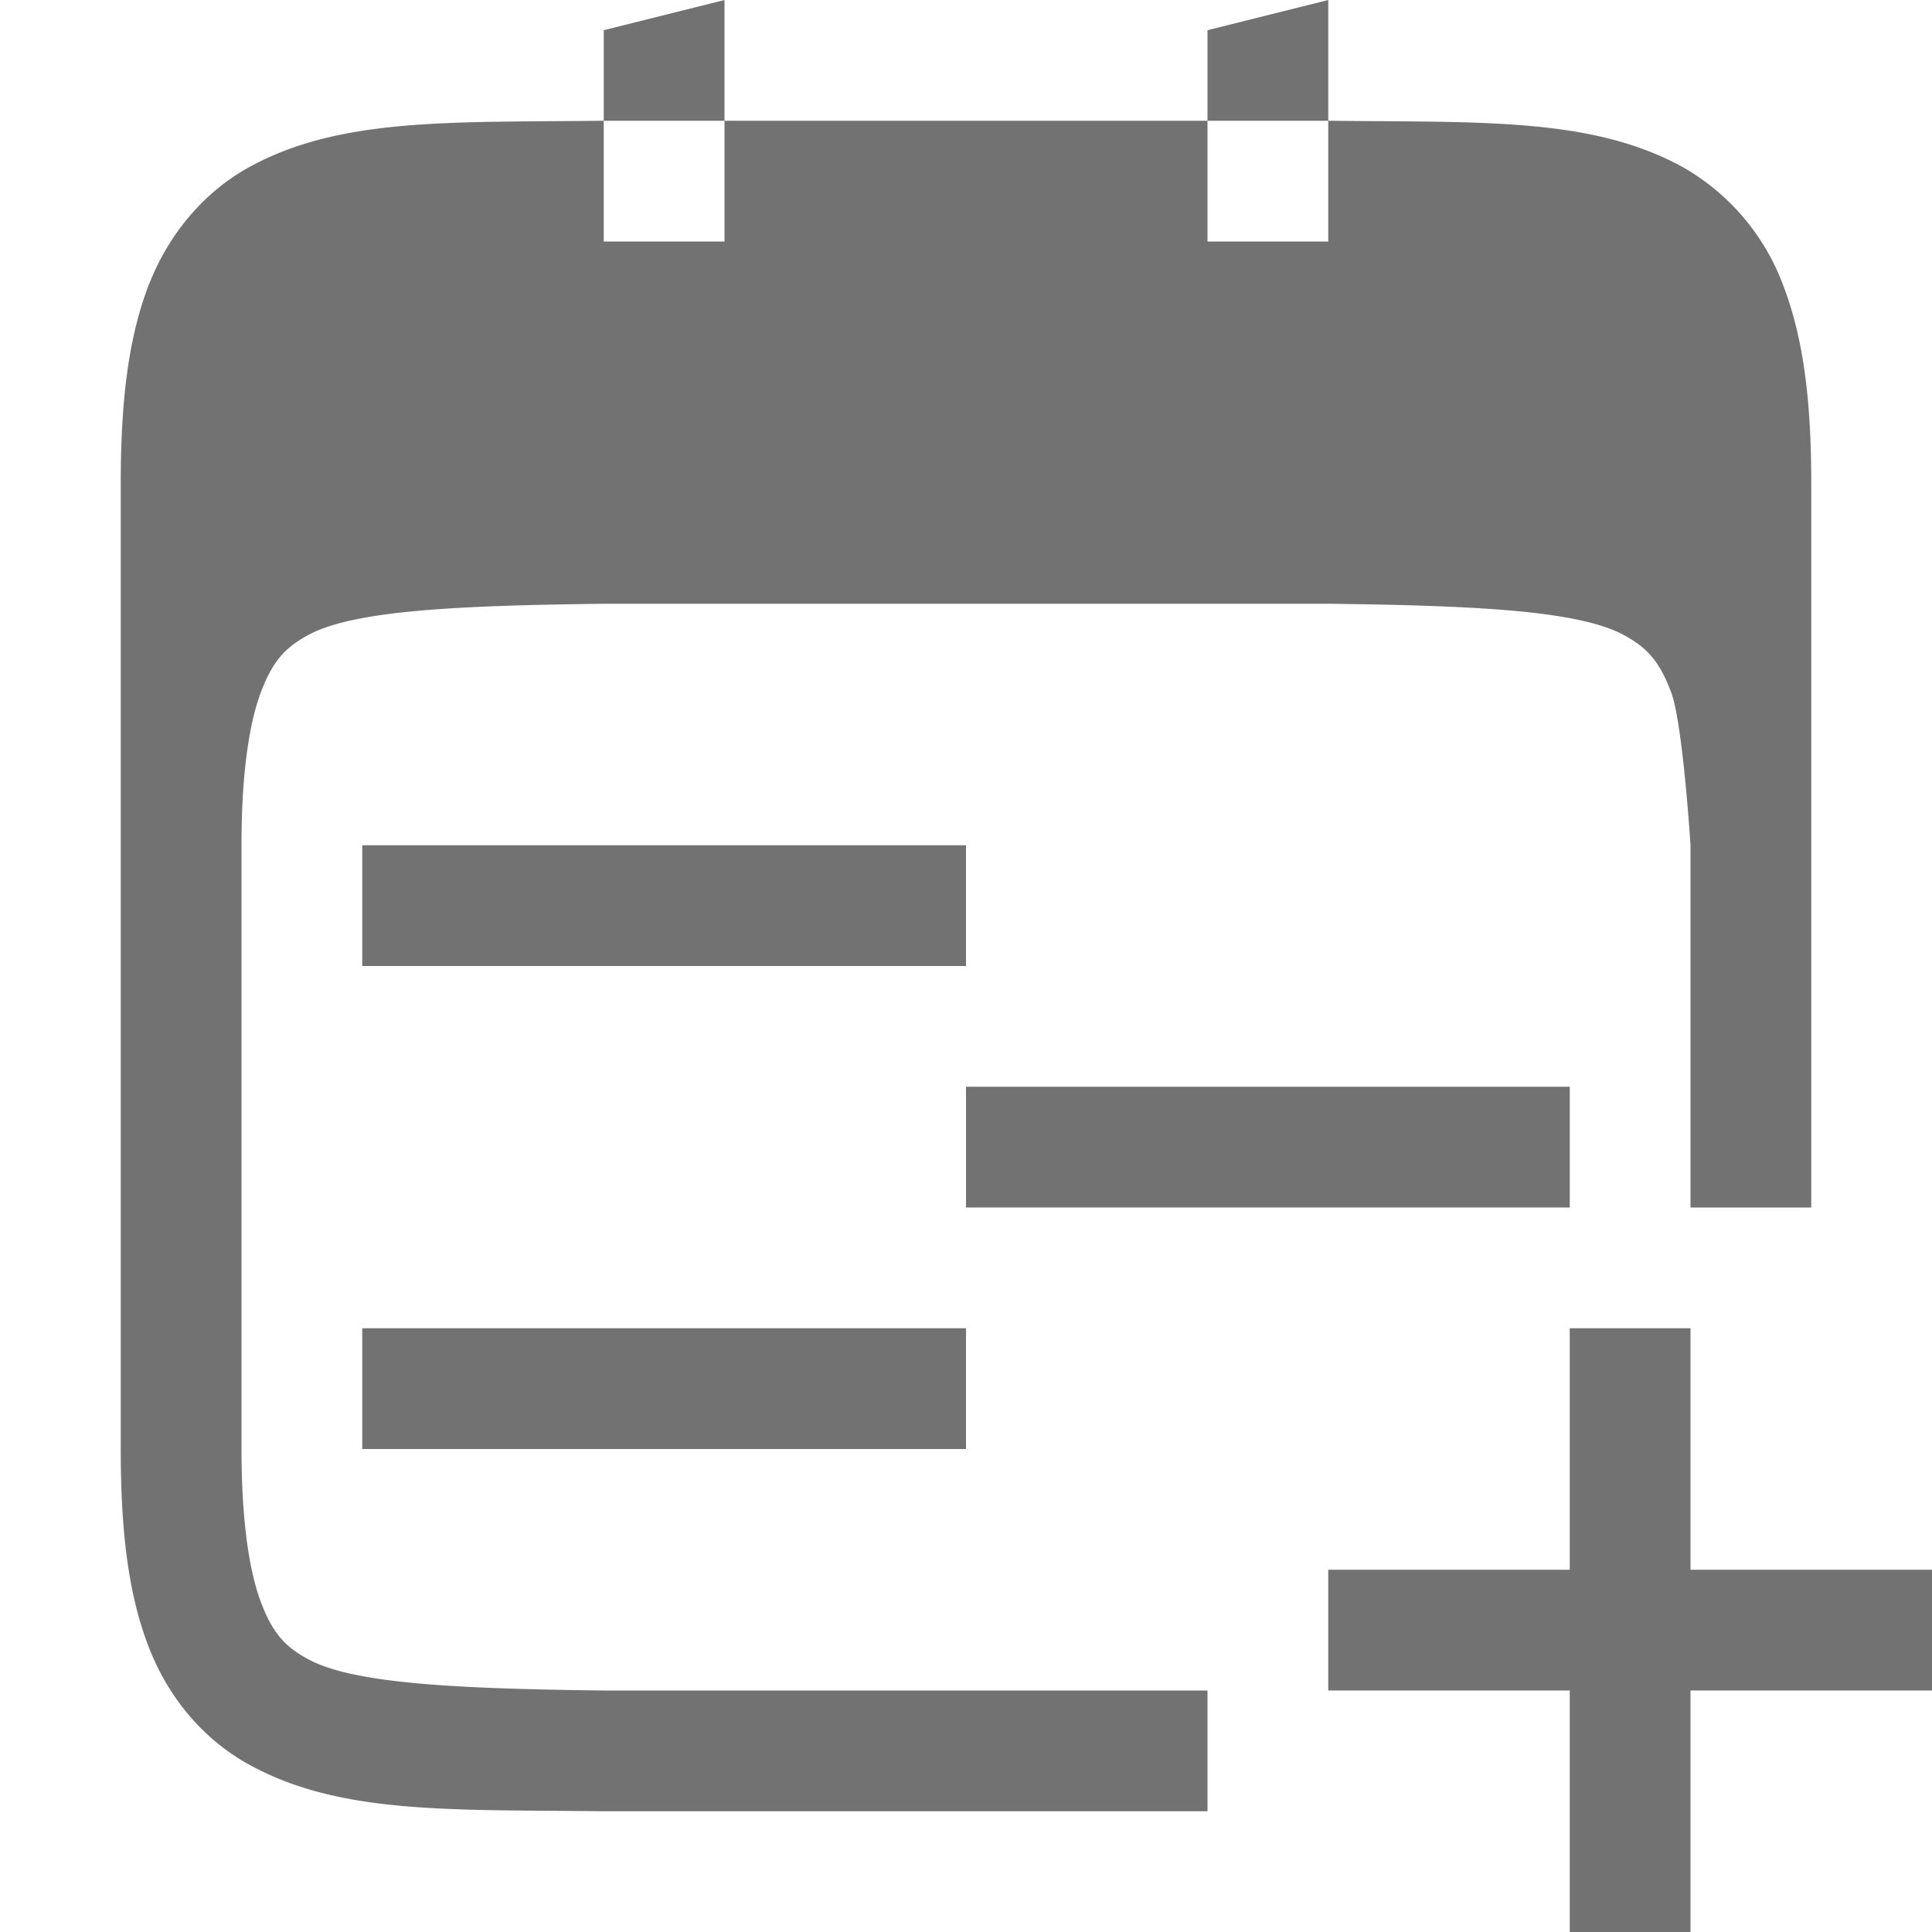 <?xml version="1.0" encoding="UTF-8" standalone="no"?>
<svg
   xmlns:dc="http://purl.org/dc/elements/1.1/"
   xmlns:cc="http://creativecommons.org/ns#"
   xmlns:rdf="http://www.w3.org/1999/02/22-rdf-syntax-ns#"
   xmlns:svg="http://www.w3.org/2000/svg"
   xmlns="http://www.w3.org/2000/svg"
   xmlns:sodipodi="http://sodipodi.sourceforge.net/DTD/sodipodi-0.dtd"
   xmlns:inkscape="http://www.inkscape.org/namespaces/inkscape"
   width="16"
   height="16"
   version="1.1"
   id="svg4"
   sodipodi:docname="view-time-schedule-baselined-add.svg"
   inkscape:version="0.92.3 (2405546, 2018-03-11)">
<defs>
  <style id="current-color-scheme" type="text/css">.ColorScheme-Text { color:#727272; } .ColorScheme-Highlight { color:#5294e2; }</style>
 </defs>
  <path
     style="fill:currentColor" class="ColorScheme-Text"
     d="M 6 0 L 5 0.25 L 5 1 L 6 1 L 6 0 z M 6 1 L 6 2 L 5 2 L 5 1 L 4.994 1 C 3.736 1.015 2.816 0.97 2.062 1.385 C 1.687 1.592 1.388 1.945 1.223 2.383 C 1.059 2.821 1 3.343 1 4 L 1 12 C 1 12.658 1.058 13.179 1.223 13.617 C 1.387 14.056 1.685 14.406 2.062 14.613 C 2.814 15.029 3.736 14.985 4.994 15 L 8.438 15 L 10 15 L 10 14 L 8.438 14 L 5 14 C 3.74 13.985 2.913 13.94 2.547 13.738 C 2.363 13.638 2.257 13.526 2.16 13.266 C 2.063 13.006 2 12.592 2 12 L 2 7 C 2 6.408 2.063 5.994 2.16 5.734 C 2.258 5.474 2.363 5.363 2.547 5.262 C 2.914 5.059 3.742 5.015 5.006 5 L 11 5 C 12.26 5.015 13.087 5.06 13.453 5.262 C 13.637 5.362 13.743 5.474 13.84 5.734 C 13.937 5.994 14 7 14 7 L 14 7.781 L 14 10 L 15 10 L 15 7.781 L 15 4 C 15 3.342 14.94 2.821 14.775 2.383 A 1.88 1.88 0 0 0 13.938 1.385 C 13.184 0.969 12.264 1.015 11.006 1 L 11 1 L 11 2 L 10 2 L 10 1 L 6 1 z M 10 1 L 11 1 L 11 0 L 10 0.25 L 10 1 z "
     id="path836" />
  <rect
     style="fill:currentColor" class="ColorScheme-Text"
     id="rect11"
     width="5"
     height="1"
     x="3"
     y="7" />
  <rect
     y="9"
     x="8"
     height="1"
     width="5"
     id="rect818"
     style="fill:currentColor" class="ColorScheme-Text" />
  <rect
     style="fill:currentColor" class="ColorScheme-Text"
     id="rect820"
     width="5"
     height="1"
     x="3"
     y="11" />
  <path
     d="m 13,11 v 2 h -2 v 1 h 2 v 2 h 1 v -2 h 2 v -1 h -2 v -2 z"
     overflow="visible"
     style="fill:currentColor" class="ColorScheme-Text"
     id="path17"
     inkscape:connector-curvature="0" />
</svg>
